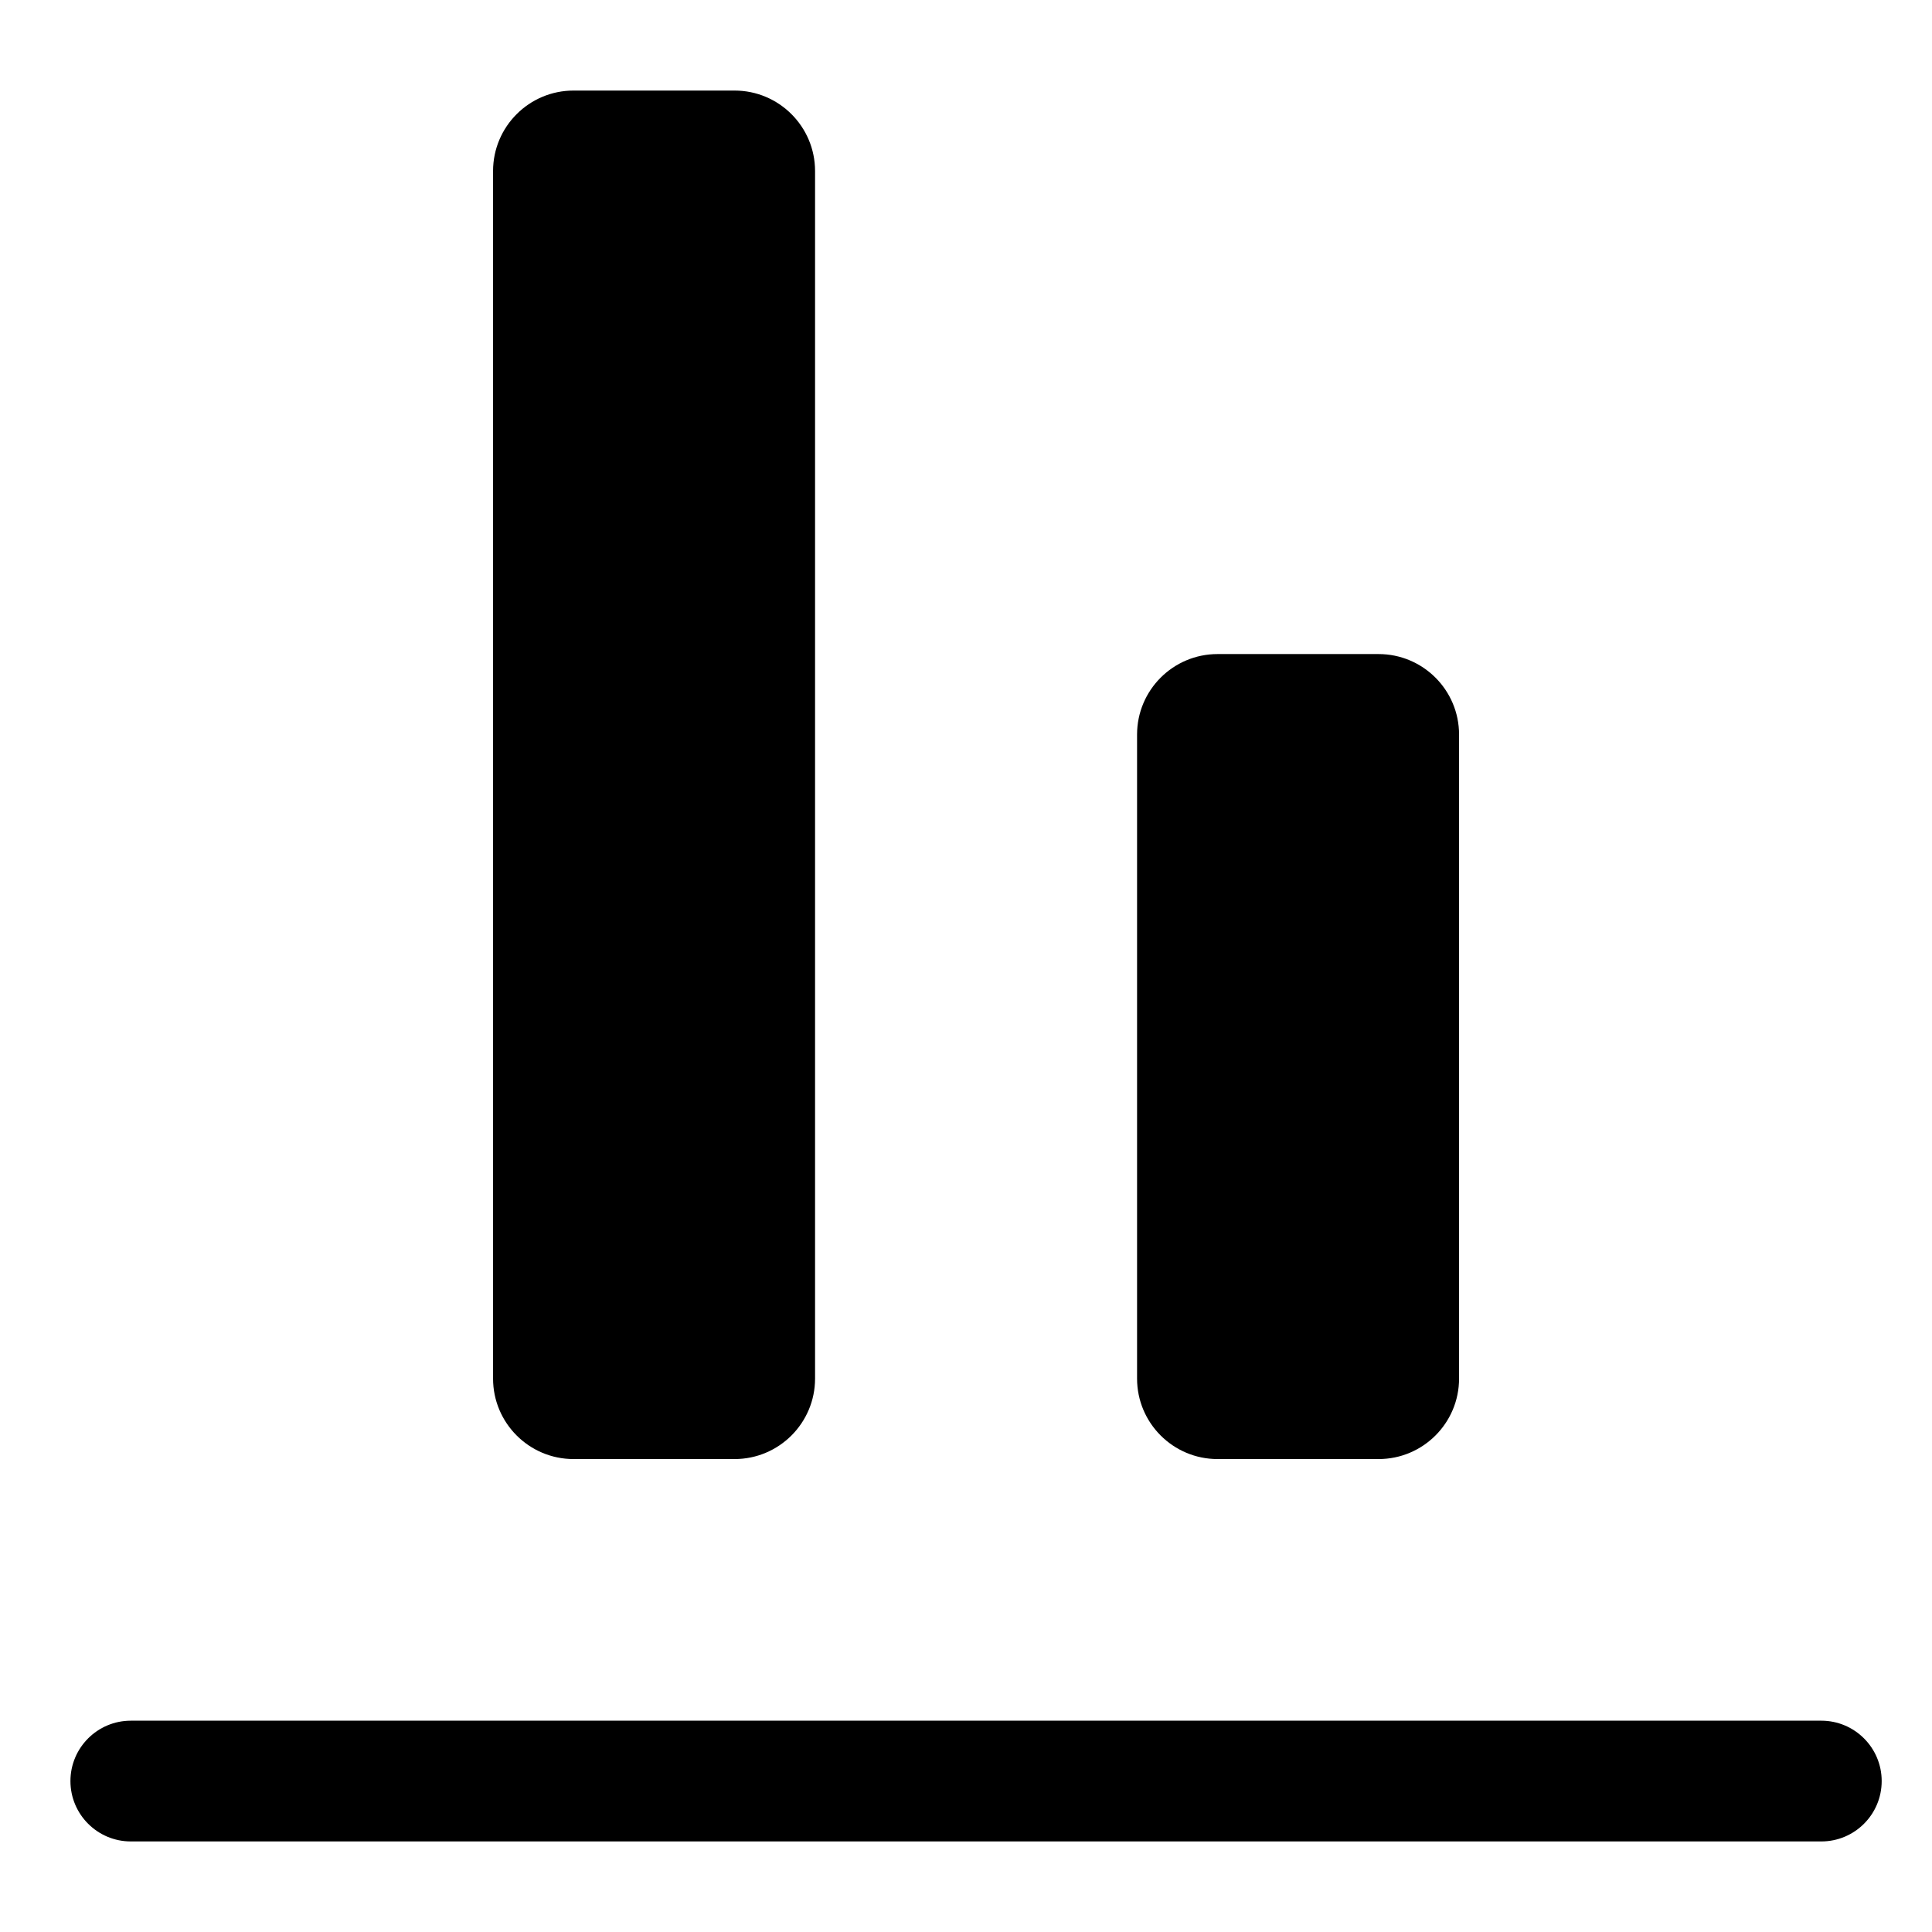 <svg width="24" height="24" viewBox="0 0 24 24" fill="none" xmlns="http://www.w3.org/2000/svg">
<path d="M0.875 22.125C0.875 21.711 1.211 21.375 1.625 21.375H22.625C23.039 21.375 23.375 21.711 23.375 22.125C23.375 22.539 23.039 22.875 22.625 22.875H1.625C1.211 22.875 0.875 22.539 0.875 22.125Z" fill="black"/>
<path d="M7.125 18.125C6.573 18.125 6.125 17.677 6.125 17.125V2.125C6.125 1.573 6.573 1.125 7.125 1.125H9.125C9.677 1.125 10.125 1.573 10.125 2.125V17.125C10.125 17.677 9.677 18.125 9.125 18.125H7.125Z" fill="black"/>
<path d="M14.125 17.125C14.125 17.677 14.573 18.125 15.125 18.125H17.125C17.677 18.125 18.125 17.677 18.125 17.125V9.125C18.125 8.573 17.677 8.125 17.125 8.125H15.125C14.573 8.125 14.125 8.573 14.125 9.125V17.125Z" fill="black"/>
</svg>
